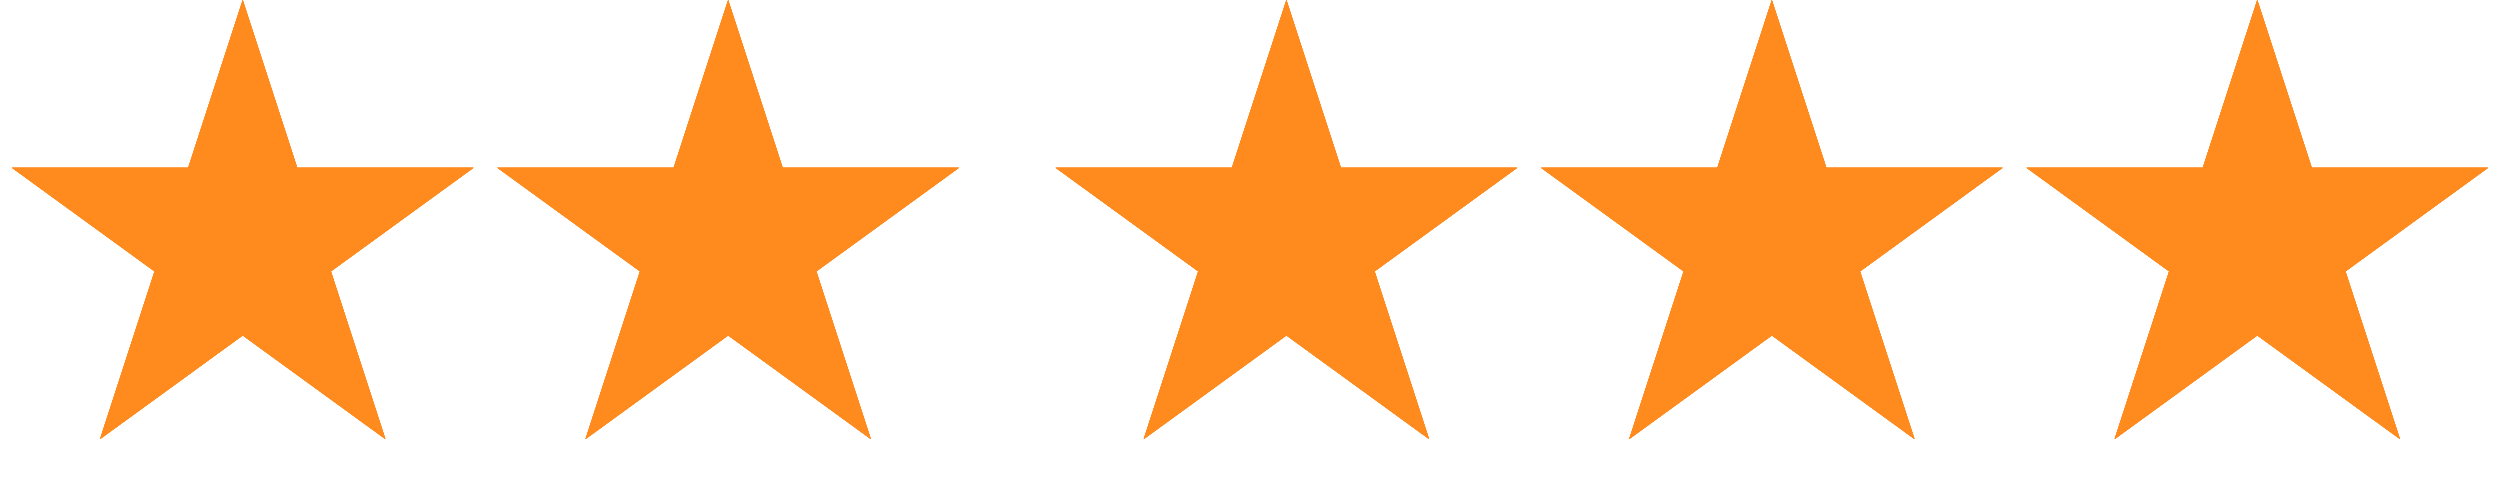 <svg width="103" height="20" viewBox="0 0 103 20" fill="none" xmlns="http://www.w3.org/2000/svg">
<path d="M10 0L12.245 6.91H19.511L13.633 11.18L15.878 18.09L10 13.82L4.122 18.09L6.367 11.18L0.489 6.91H7.755L10 0Z" fill="#FF8A1D"/>
<path d="M10 0L12.245 6.91H19.511L13.633 11.18L15.878 18.09L10 13.82L4.122 18.09L6.367 11.18L0.489 6.91H7.755L10 0Z" fill="#FF8A1D"/>
<path d="M10 0L12.245 6.91H19.511L13.633 11.18L15.878 18.09L10 13.82L4.122 18.09L6.367 11.18L0.489 6.91H7.755L10 0Z" fill="#FF8A1D"/>
<path d="M10 0L12.245 6.91H19.511L13.633 11.18L15.878 18.09L10 13.82L4.122 18.09L6.367 11.18L0.489 6.91H7.755L10 0Z" fill="#FF8A1D"/>
<path d="M10 0L12.245 6.91H19.511L13.633 11.18L15.878 18.09L10 13.82L4.122 18.09L6.367 11.18L0.489 6.91H7.755L10 0Z" fill="#FF8A1D"/>
<path d="M30 0L32.245 6.91H39.511L33.633 11.18L35.878 18.09L30 13.82L24.122 18.09L26.367 11.18L20.489 6.91H27.755L30 0Z" fill="#FF8A1D"/>
<path d="M30 0L32.245 6.91H39.511L33.633 11.18L35.878 18.09L30 13.82L24.122 18.09L26.367 11.18L20.489 6.91H27.755L30 0Z" fill="#FF8A1D"/>
<path d="M30 0L32.245 6.91H39.511L33.633 11.18L35.878 18.09L30 13.82L24.122 18.09L26.367 11.18L20.489 6.91H27.755L30 0Z" fill="#FF8A1D"/>
<path d="M30 0L32.245 6.91H39.511L33.633 11.18L35.878 18.09L30 13.82L24.122 18.09L26.367 11.18L20.489 6.91H27.755L30 0Z" fill="#FF8A1D"/>
<path d="M30 0L32.245 6.91H39.511L33.633 11.18L35.878 18.09L30 13.82L24.122 18.09L26.367 11.18L20.489 6.91H27.755L30 0Z" fill="#FF8A1D"/>
<path d="M53 0L55.245 6.91H62.511L56.633 11.18L58.878 18.09L53 13.82L47.122 18.09L49.367 11.18L43.489 6.91H50.755L53 0Z" fill="#FF8A1D"/>
<path d="M53 0L55.245 6.91H62.511L56.633 11.18L58.878 18.09L53 13.82L47.122 18.09L49.367 11.18L43.489 6.91H50.755L53 0Z" fill="#FF8A1D"/>
<path d="M53 0L55.245 6.91H62.511L56.633 11.18L58.878 18.09L53 13.82L47.122 18.09L49.367 11.18L43.489 6.91H50.755L53 0Z" fill="#FF8A1D"/>
<path d="M53 0L55.245 6.91H62.511L56.633 11.18L58.878 18.09L53 13.82L47.122 18.09L49.367 11.18L43.489 6.91H50.755L53 0Z" fill="#FF8A1D"/>
<path d="M53 0L55.245 6.91H62.511L56.633 11.18L58.878 18.09L53 13.82L47.122 18.09L49.367 11.18L43.489 6.91H50.755L53 0Z" fill="#FF8A1D"/>
<path d="M73 0L75.245 6.91H82.511L76.633 11.18L78.878 18.09L73 13.82L67.122 18.09L69.367 11.18L63.489 6.91H70.755L73 0Z" fill="#FF8A1D"/>
<path d="M73 0L75.245 6.91H82.511L76.633 11.18L78.878 18.09L73 13.82L67.122 18.09L69.367 11.18L63.489 6.91H70.755L73 0Z" fill="#FF8A1D"/>
<path d="M73 0L75.245 6.91H82.511L76.633 11.18L78.878 18.09L73 13.82L67.122 18.09L69.367 11.18L63.489 6.91H70.755L73 0Z" fill="#FF8A1D"/>
<path d="M73 0L75.245 6.91H82.511L76.633 11.18L78.878 18.09L73 13.82L67.122 18.09L69.367 11.18L63.489 6.91H70.755L73 0Z" fill="#FF8A1D"/>
<path d="M73 0L75.245 6.91H82.511L76.633 11.18L78.878 18.09L73 13.82L67.122 18.09L69.367 11.18L63.489 6.91H70.755L73 0Z" fill="#FF8A1D"/>
<path d="M93 0L95.245 6.91H102.511L96.633 11.18L98.878 18.09L93 13.82L87.122 18.09L89.367 11.18L83.489 6.91H90.755L93 0Z" fill="#FF8A1D"/>
<path d="M93 0L95.245 6.91H102.511L96.633 11.18L98.878 18.09L93 13.82L87.122 18.09L89.367 11.18L83.489 6.91H90.755L93 0Z" fill="#FF8A1D"/>
<path d="M93 0L95.245 6.91H102.511L96.633 11.18L98.878 18.09L93 13.82L87.122 18.09L89.367 11.18L83.489 6.91H90.755L93 0Z" fill="#FF8A1D"/>
<path d="M93 0L95.245 6.91H102.511L96.633 11.18L98.878 18.09L93 13.82L87.122 18.09L89.367 11.18L83.489 6.91H90.755L93 0Z" fill="#FF8A1D"/>
<path d="M93 0L95.245 6.91H102.511L96.633 11.18L98.878 18.09L93 13.82L87.122 18.09L89.367 11.18L83.489 6.91H90.755L93 0Z" fill="#FF8A1D"/>
</svg>
